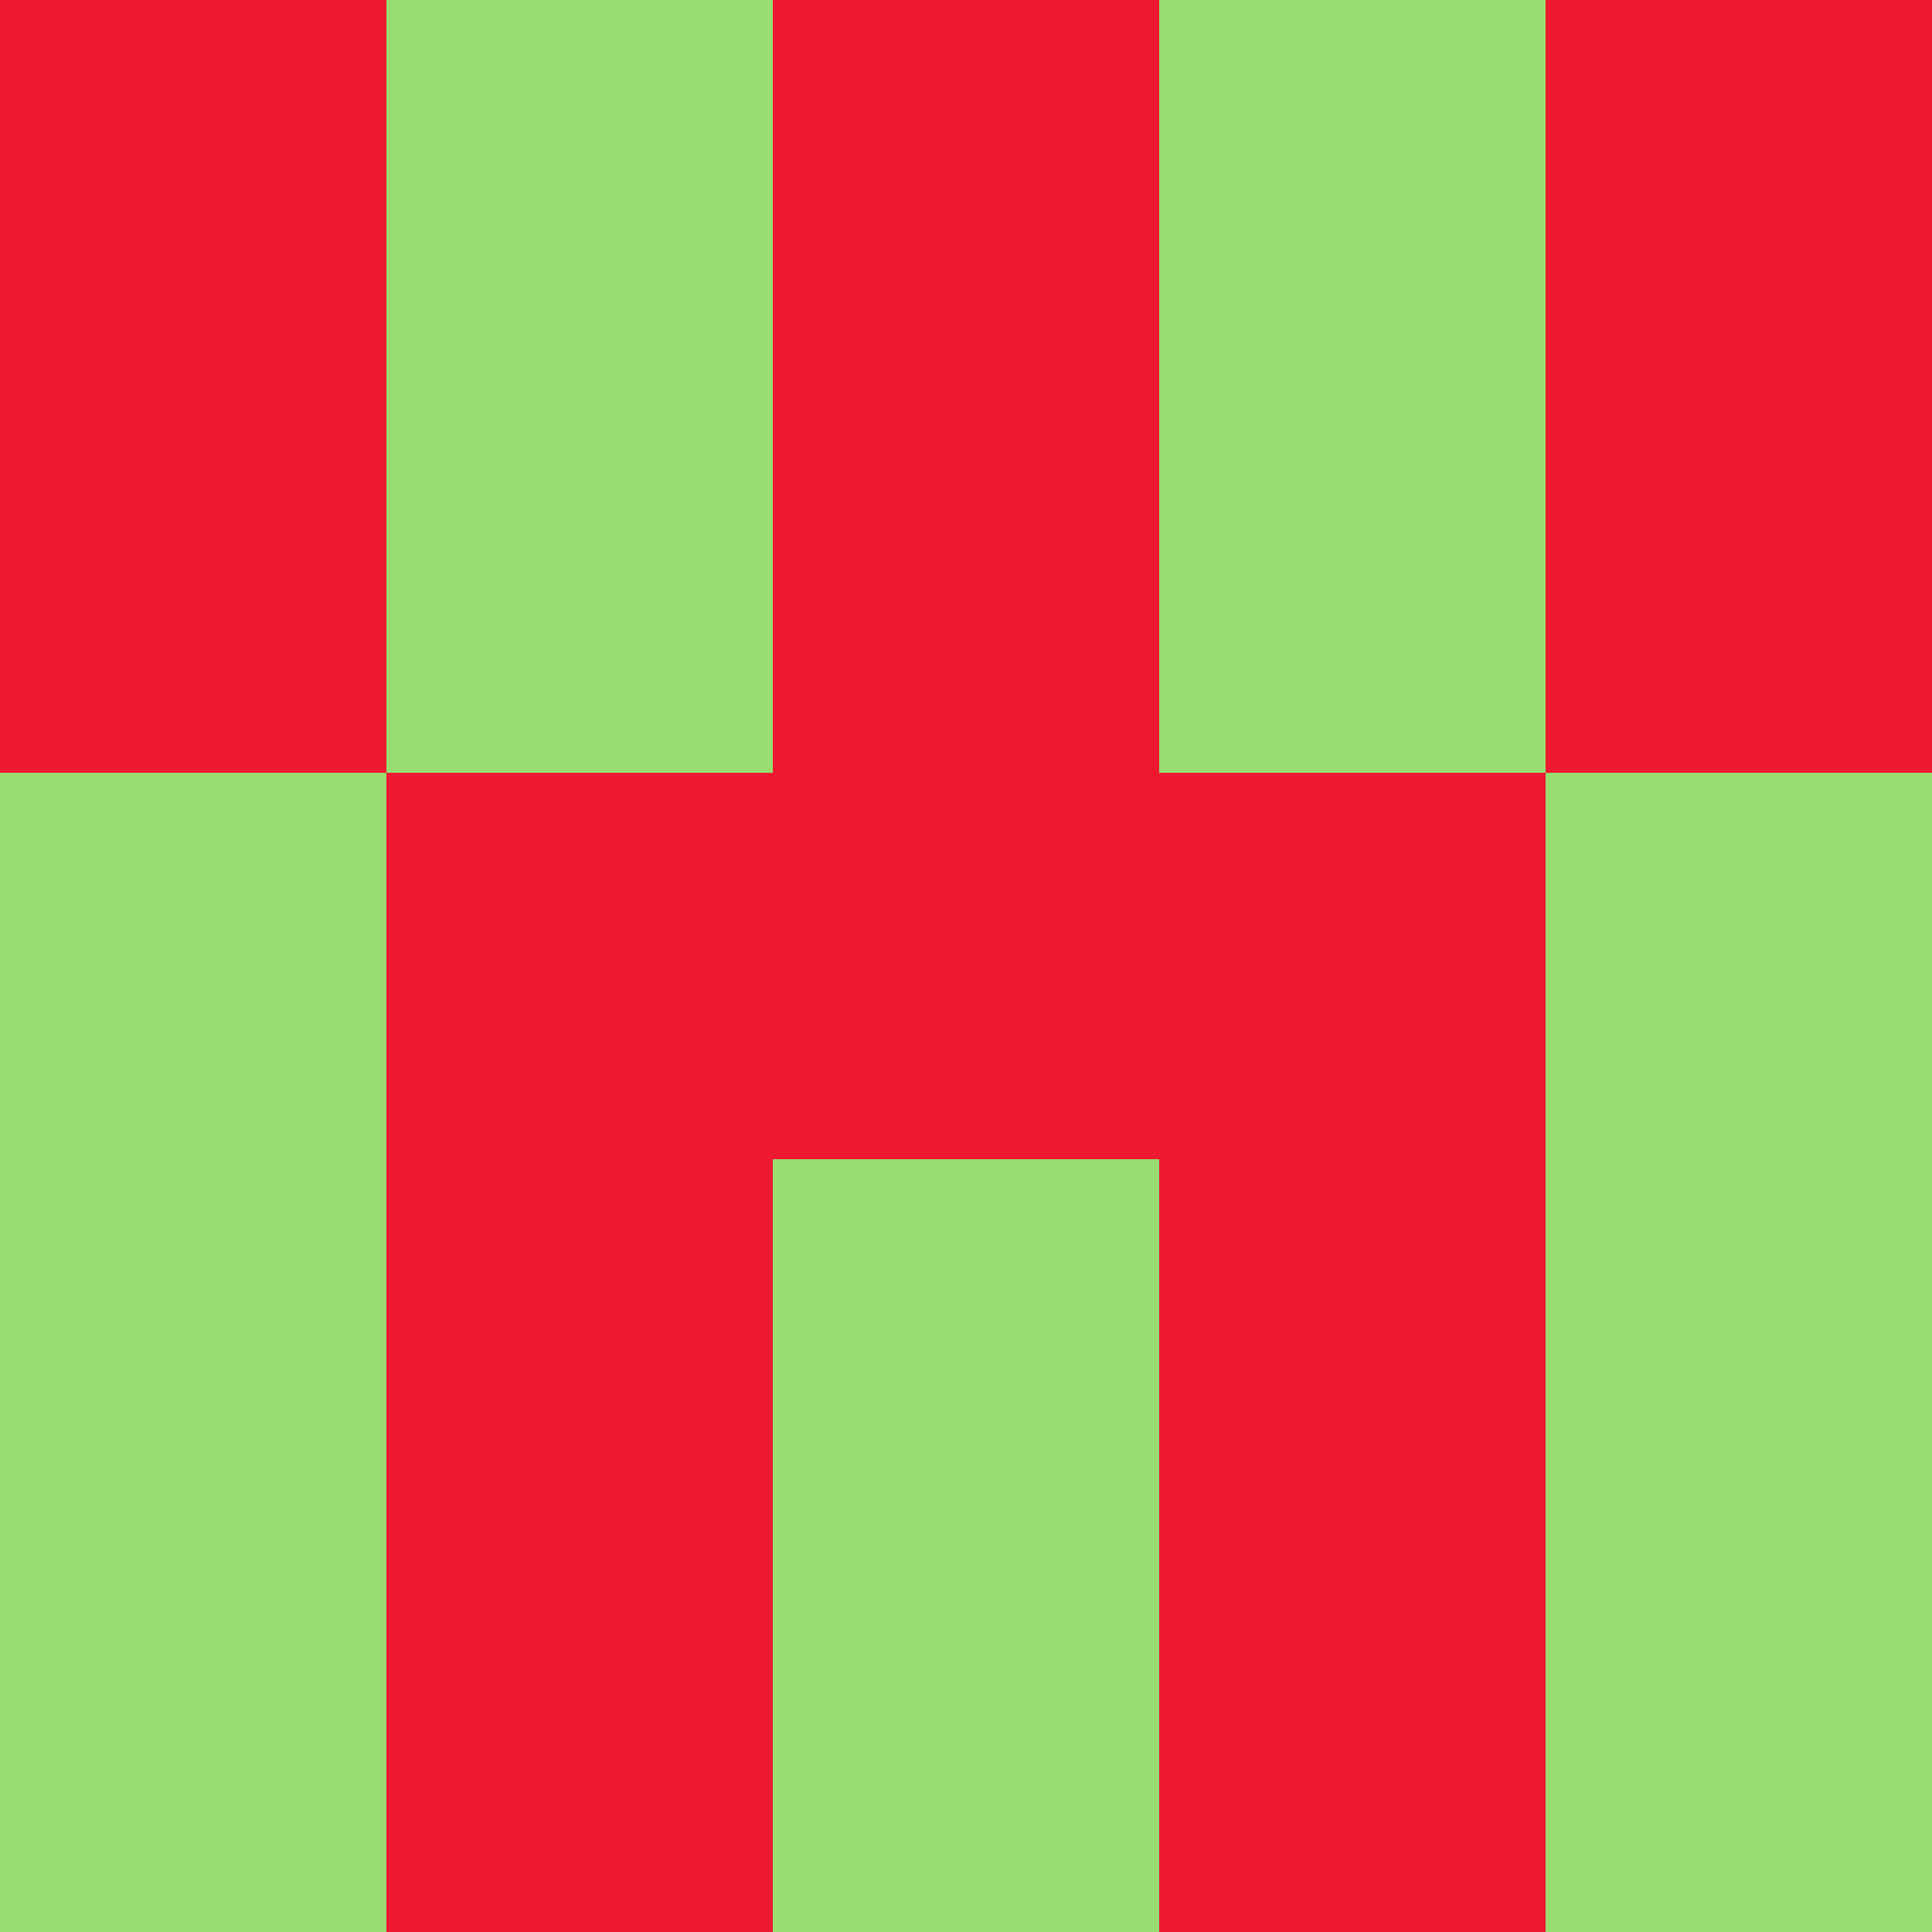 <?xml version="1.0" encoding="utf-8"?>
<!DOCTYPE svg PUBLIC "-//W3C//DTD SVG 20010904//EN"
"http://www.w3.org/TR/2001/REC-SVG-20010904/DTD/svg10.dtd">
<svg viewBox="0 0 5 5" height="100" width="100" xml:lang="fr"
     xmlns="http://www.w3.org/2000/svg"
     xmlns:xlink="http://www.w3.org/1999/xlink">
                        <rect x="0" y="0" height="1" width="1" fill="#EC1930"/>
                    <rect x="4" y="0" height="1" width="1" fill="#EC1930"/>
                    <rect x="1" y="0" height="1" width="1" fill="#99DD72"/>
                    <rect x="3" y="0" height="1" width="1" fill="#99DD72"/>
                    <rect x="2" y="0" height="1" width="1" fill="#EC1930"/>
                                <rect x="0" y="1" height="1" width="1" fill="#EC1930"/>
                    <rect x="4" y="1" height="1" width="1" fill="#EC1930"/>
                    <rect x="1" y="1" height="1" width="1" fill="#99DD72"/>
                    <rect x="3" y="1" height="1" width="1" fill="#99DD72"/>
                    <rect x="2" y="1" height="1" width="1" fill="#EC1930"/>
                                <rect x="0" y="2" height="1" width="1" fill="#99DD72"/>
                    <rect x="4" y="2" height="1" width="1" fill="#99DD72"/>
                    <rect x="1" y="2" height="1" width="1" fill="#EC1930"/>
                    <rect x="3" y="2" height="1" width="1" fill="#EC1930"/>
                    <rect x="2" y="2" height="1" width="1" fill="#EC1930"/>
                                <rect x="0" y="3" height="1" width="1" fill="#99DD72"/>
                    <rect x="4" y="3" height="1" width="1" fill="#99DD72"/>
                    <rect x="1" y="3" height="1" width="1" fill="#EC1930"/>
                    <rect x="3" y="3" height="1" width="1" fill="#EC1930"/>
                    <rect x="2" y="3" height="1" width="1" fill="#99DD72"/>
                                <rect x="0" y="4" height="1" width="1" fill="#99DD72"/>
                    <rect x="4" y="4" height="1" width="1" fill="#99DD72"/>
                    <rect x="1" y="4" height="1" width="1" fill="#EC1930"/>
                    <rect x="3" y="4" height="1" width="1" fill="#EC1930"/>
                    <rect x="2" y="4" height="1" width="1" fill="#99DD72"/>
            </svg>